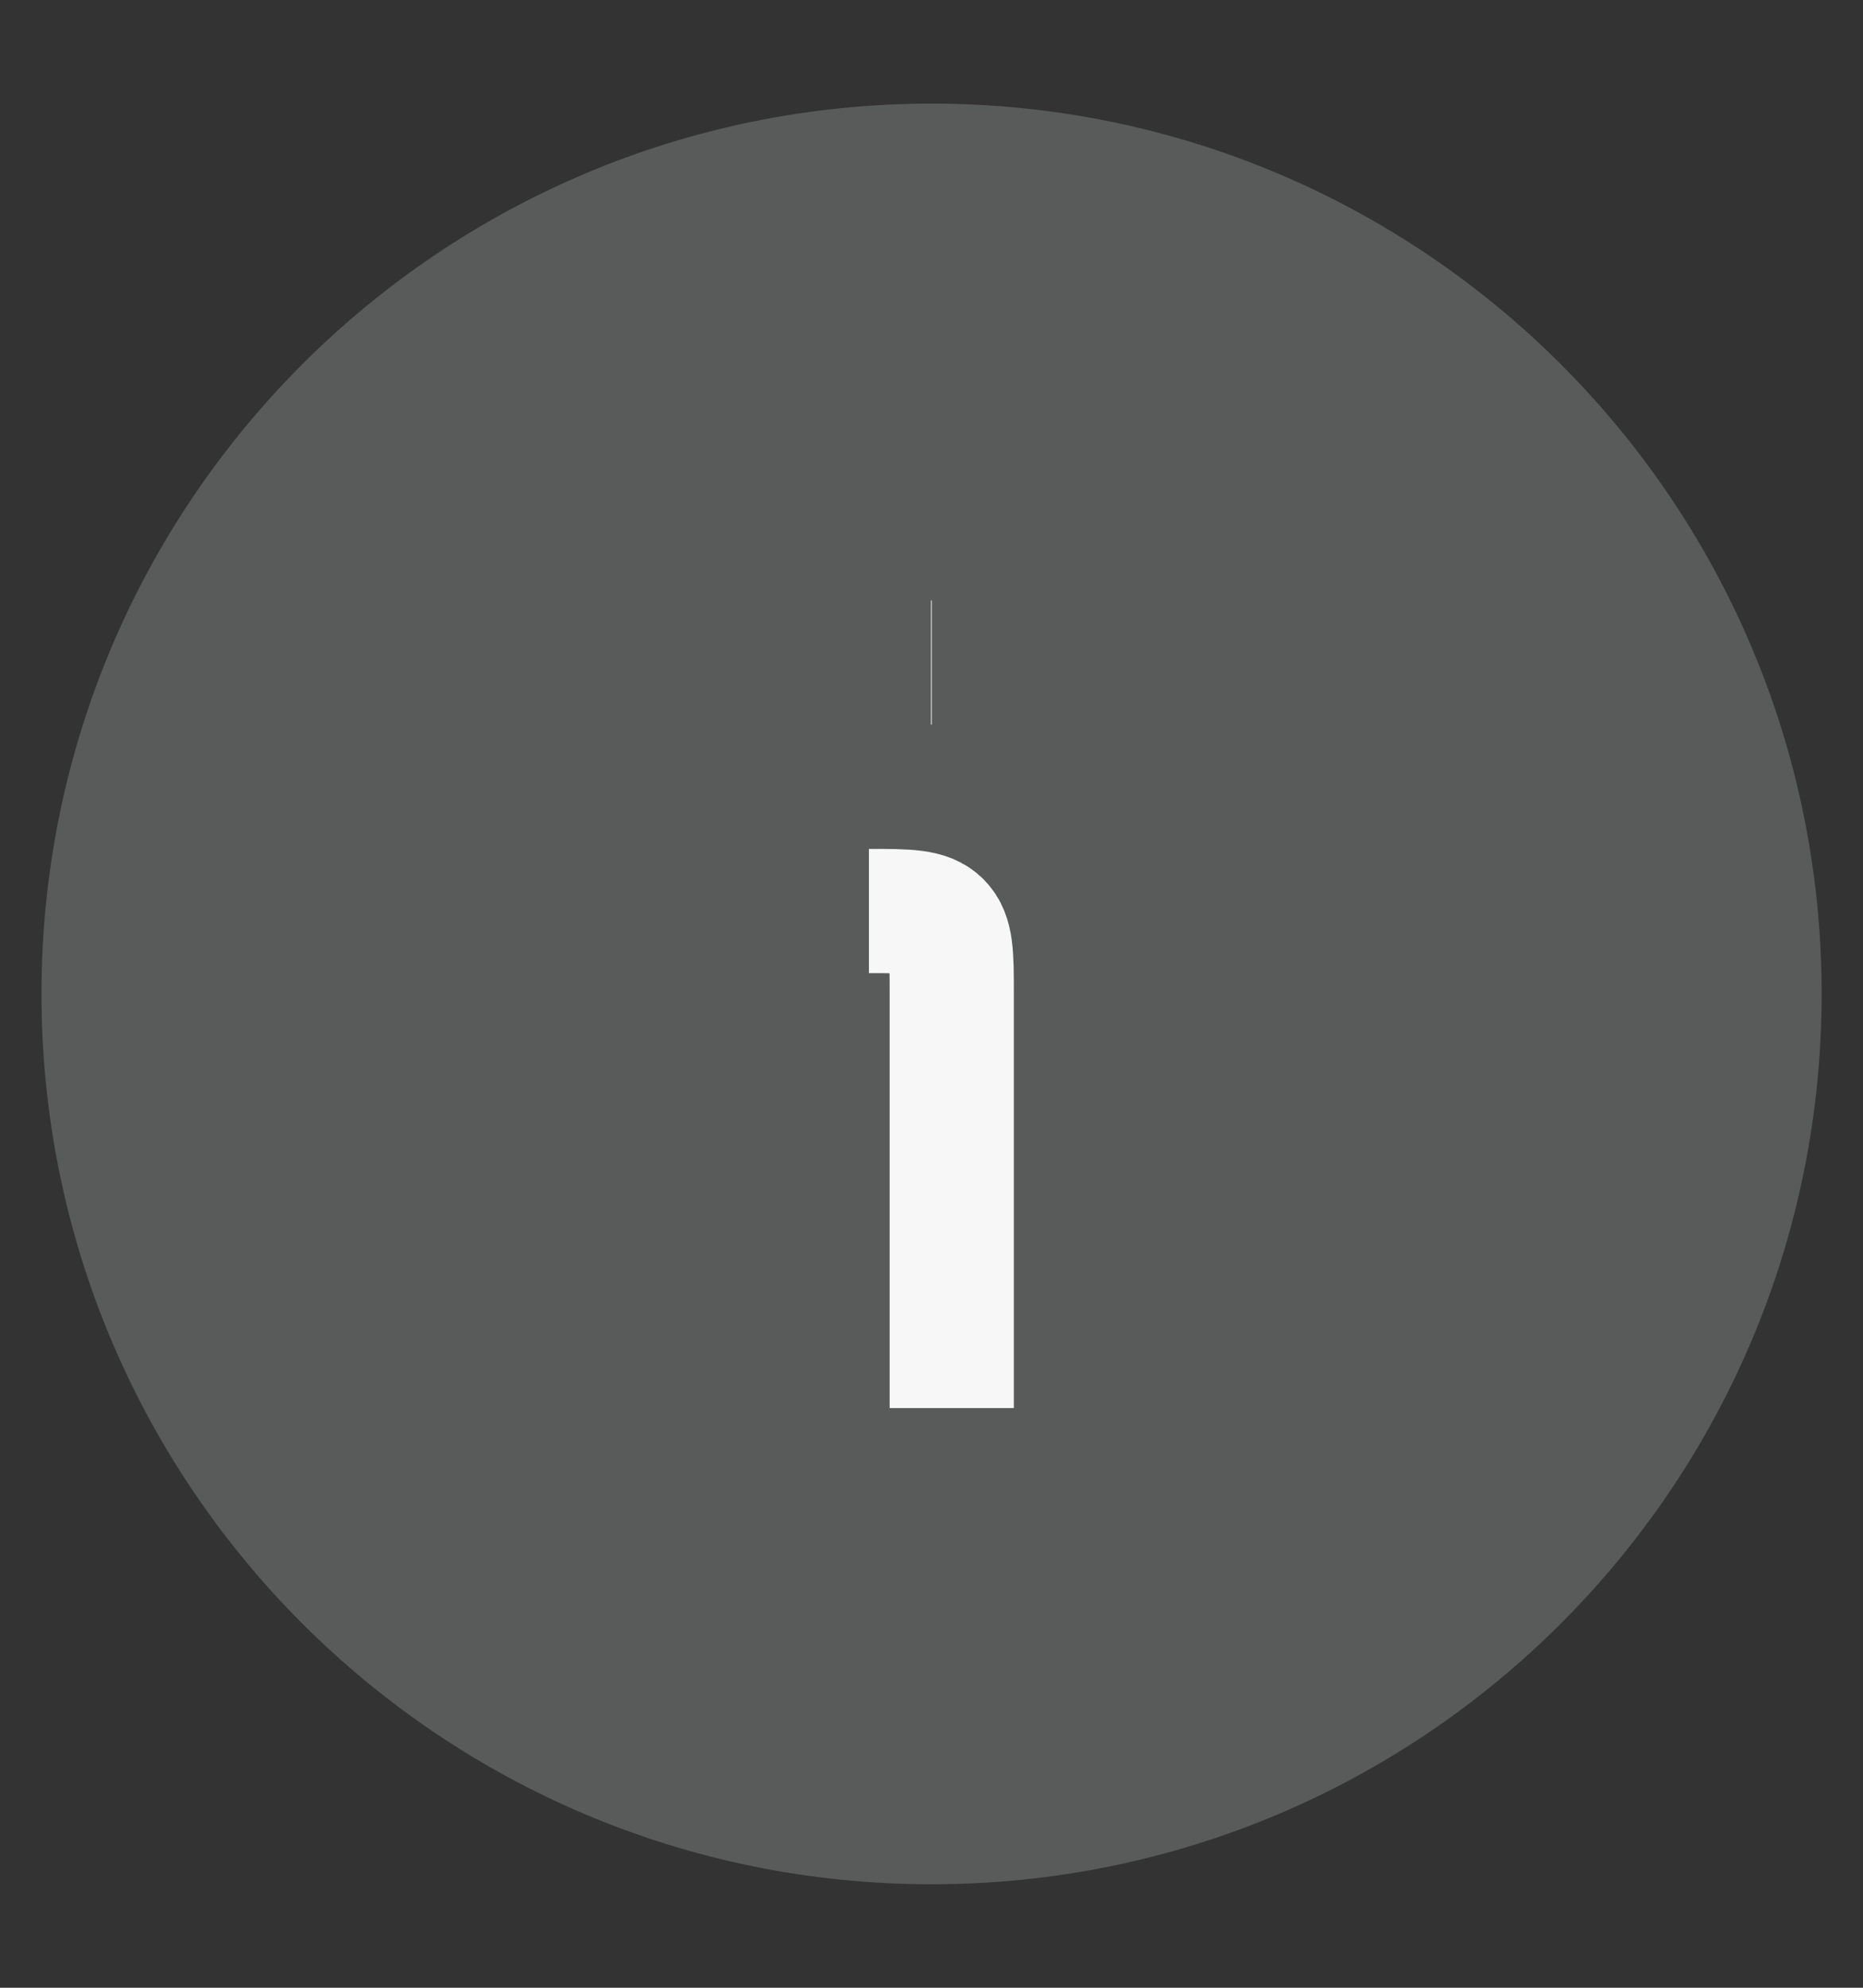 <svg
  width="15"
  height="16"
  viewBox="0 0 15 16"
  fill="none"
  xmlns="http://www.w3.org/2000/svg"
>
  <rect x="0" y="0" width="15" height="16" fill="#333333" stroke="none"/>
  <path
    d="M14.167 8C14.167 4.318 11.182 1.334 7.501 1.334C3.819 1.334 0.834 4.318 0.834 8C0.834 11.682 3.819 14.667 7.501 14.667C11.182 14.667 14.167 11.682 14.167 8Z"
    fill="#585B5A"
    stroke="#585B5A"
    strokeWidth="1.5"
  />
  <path
    d="M7.663 11.334V8C7.663 7.686 7.663 7.529 7.565 7.431C7.468 7.333 7.31 7.333 6.996 7.333"
    stroke="#F7F7F8"
    strokeWidth="1.5"
    strokeLinecap="round"
    strokeLinejoin="round"
  />
  <path
    d="M7.496 5.333H7.502"
    stroke="#F7F7F8"
    strokeWidth="2"
    strokeLinecap="round"
    strokeLinejoin="round"
  />
</svg>